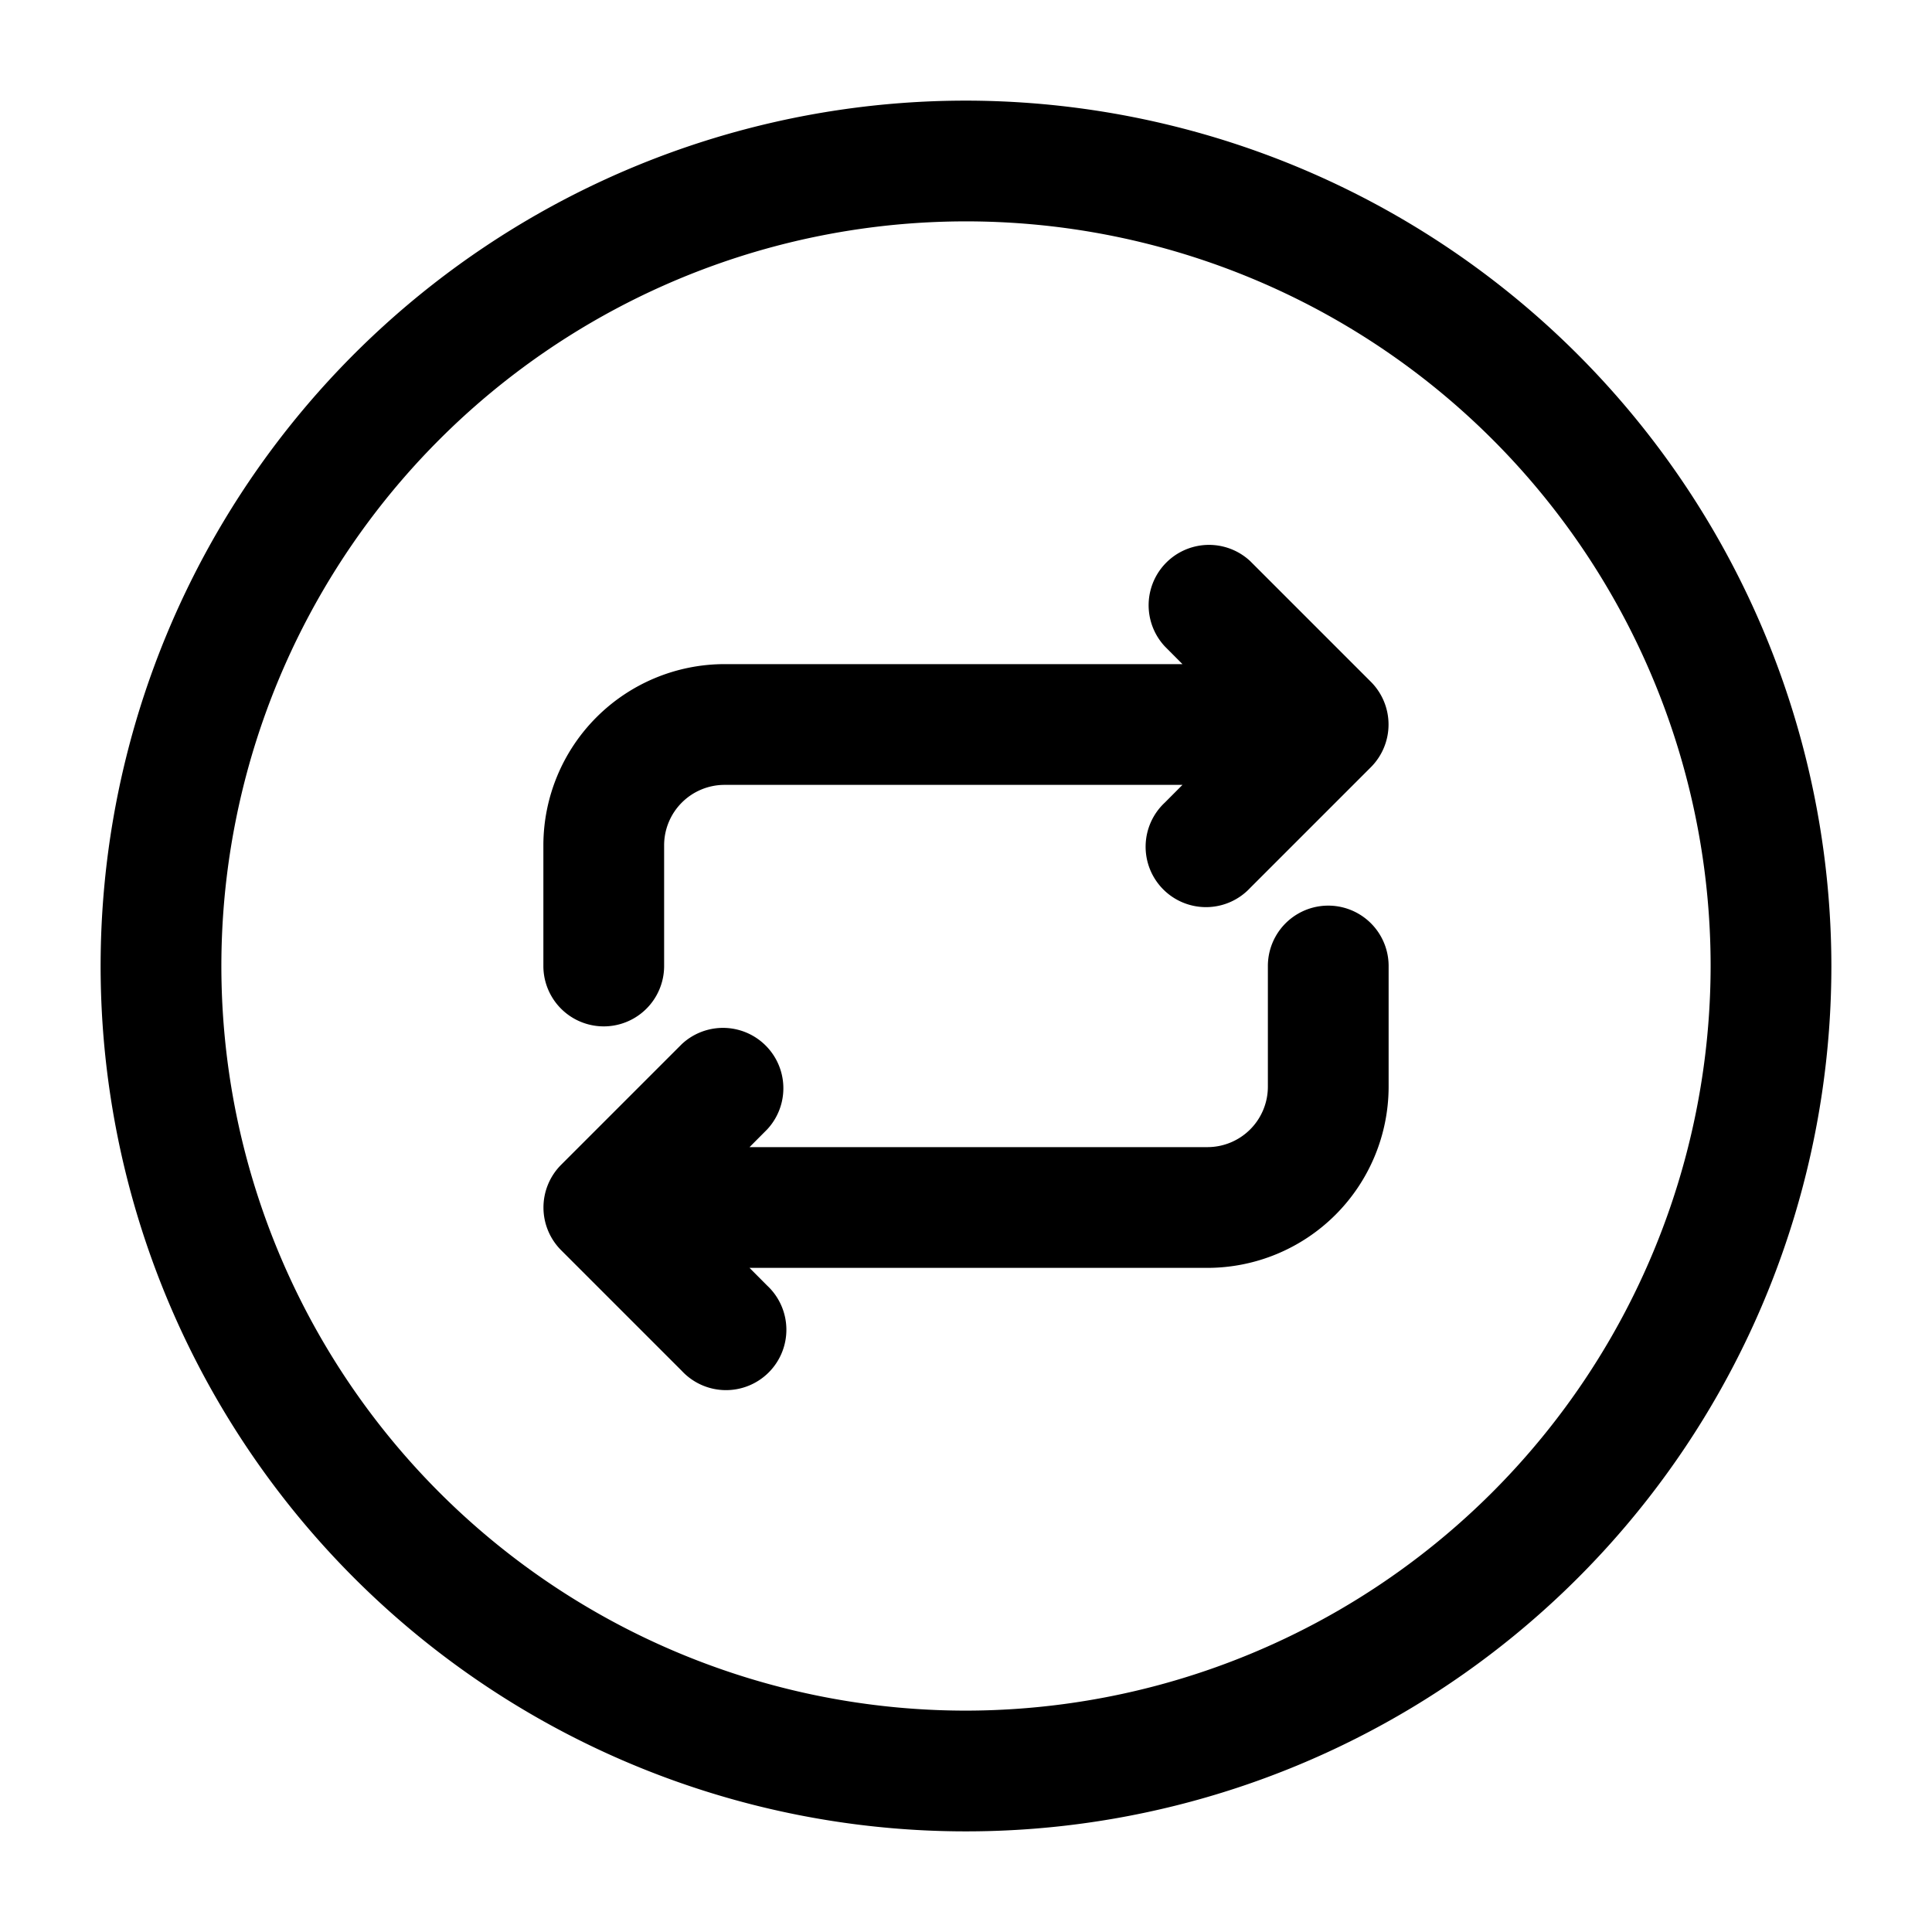 <svg id="Layer" xmlns="http://www.w3.org/2000/svg" viewBox="0 0 24 24"><path id="arrows-repeat-circle" class="cls-1" d="M17.25,12v1.5A2.253,2.253,0,0,1,15,15.75H9.311l.219.22a.75.75,0,1,1-1.06,1.06l-1.5-1.5a.751.751,0,0,1,0-1.06l1.5-1.5a.75.75,0,0,1,1.06,1.06l-.219.22H15a.751.751,0,0,0,.75-.75V12a.75.75,0,0,1,1.5,0Zm-.22-3.53-1.5-1.5a.75.75,0,0,0-1.06,1.06l.219.22H9A2.253,2.253,0,0,0,6.75,10.5V12a.75.75,0,0,0,1.5,0V10.5A.751.751,0,0,1,9,9.75h5.689l-.219.22a.75.75,0,1,0,1.06,1.06l1.5-1.5a.751.751,0,0,0,0-1.06ZM22.75,12A10.75,10.75,0,1,1,12,1.25,10.762,10.762,0,0,1,22.75,12Zm-1.5,0A9.25,9.25,0,1,0,12,21.25,9.26,9.26,0,0,0,21.25,12Z"/></svg>